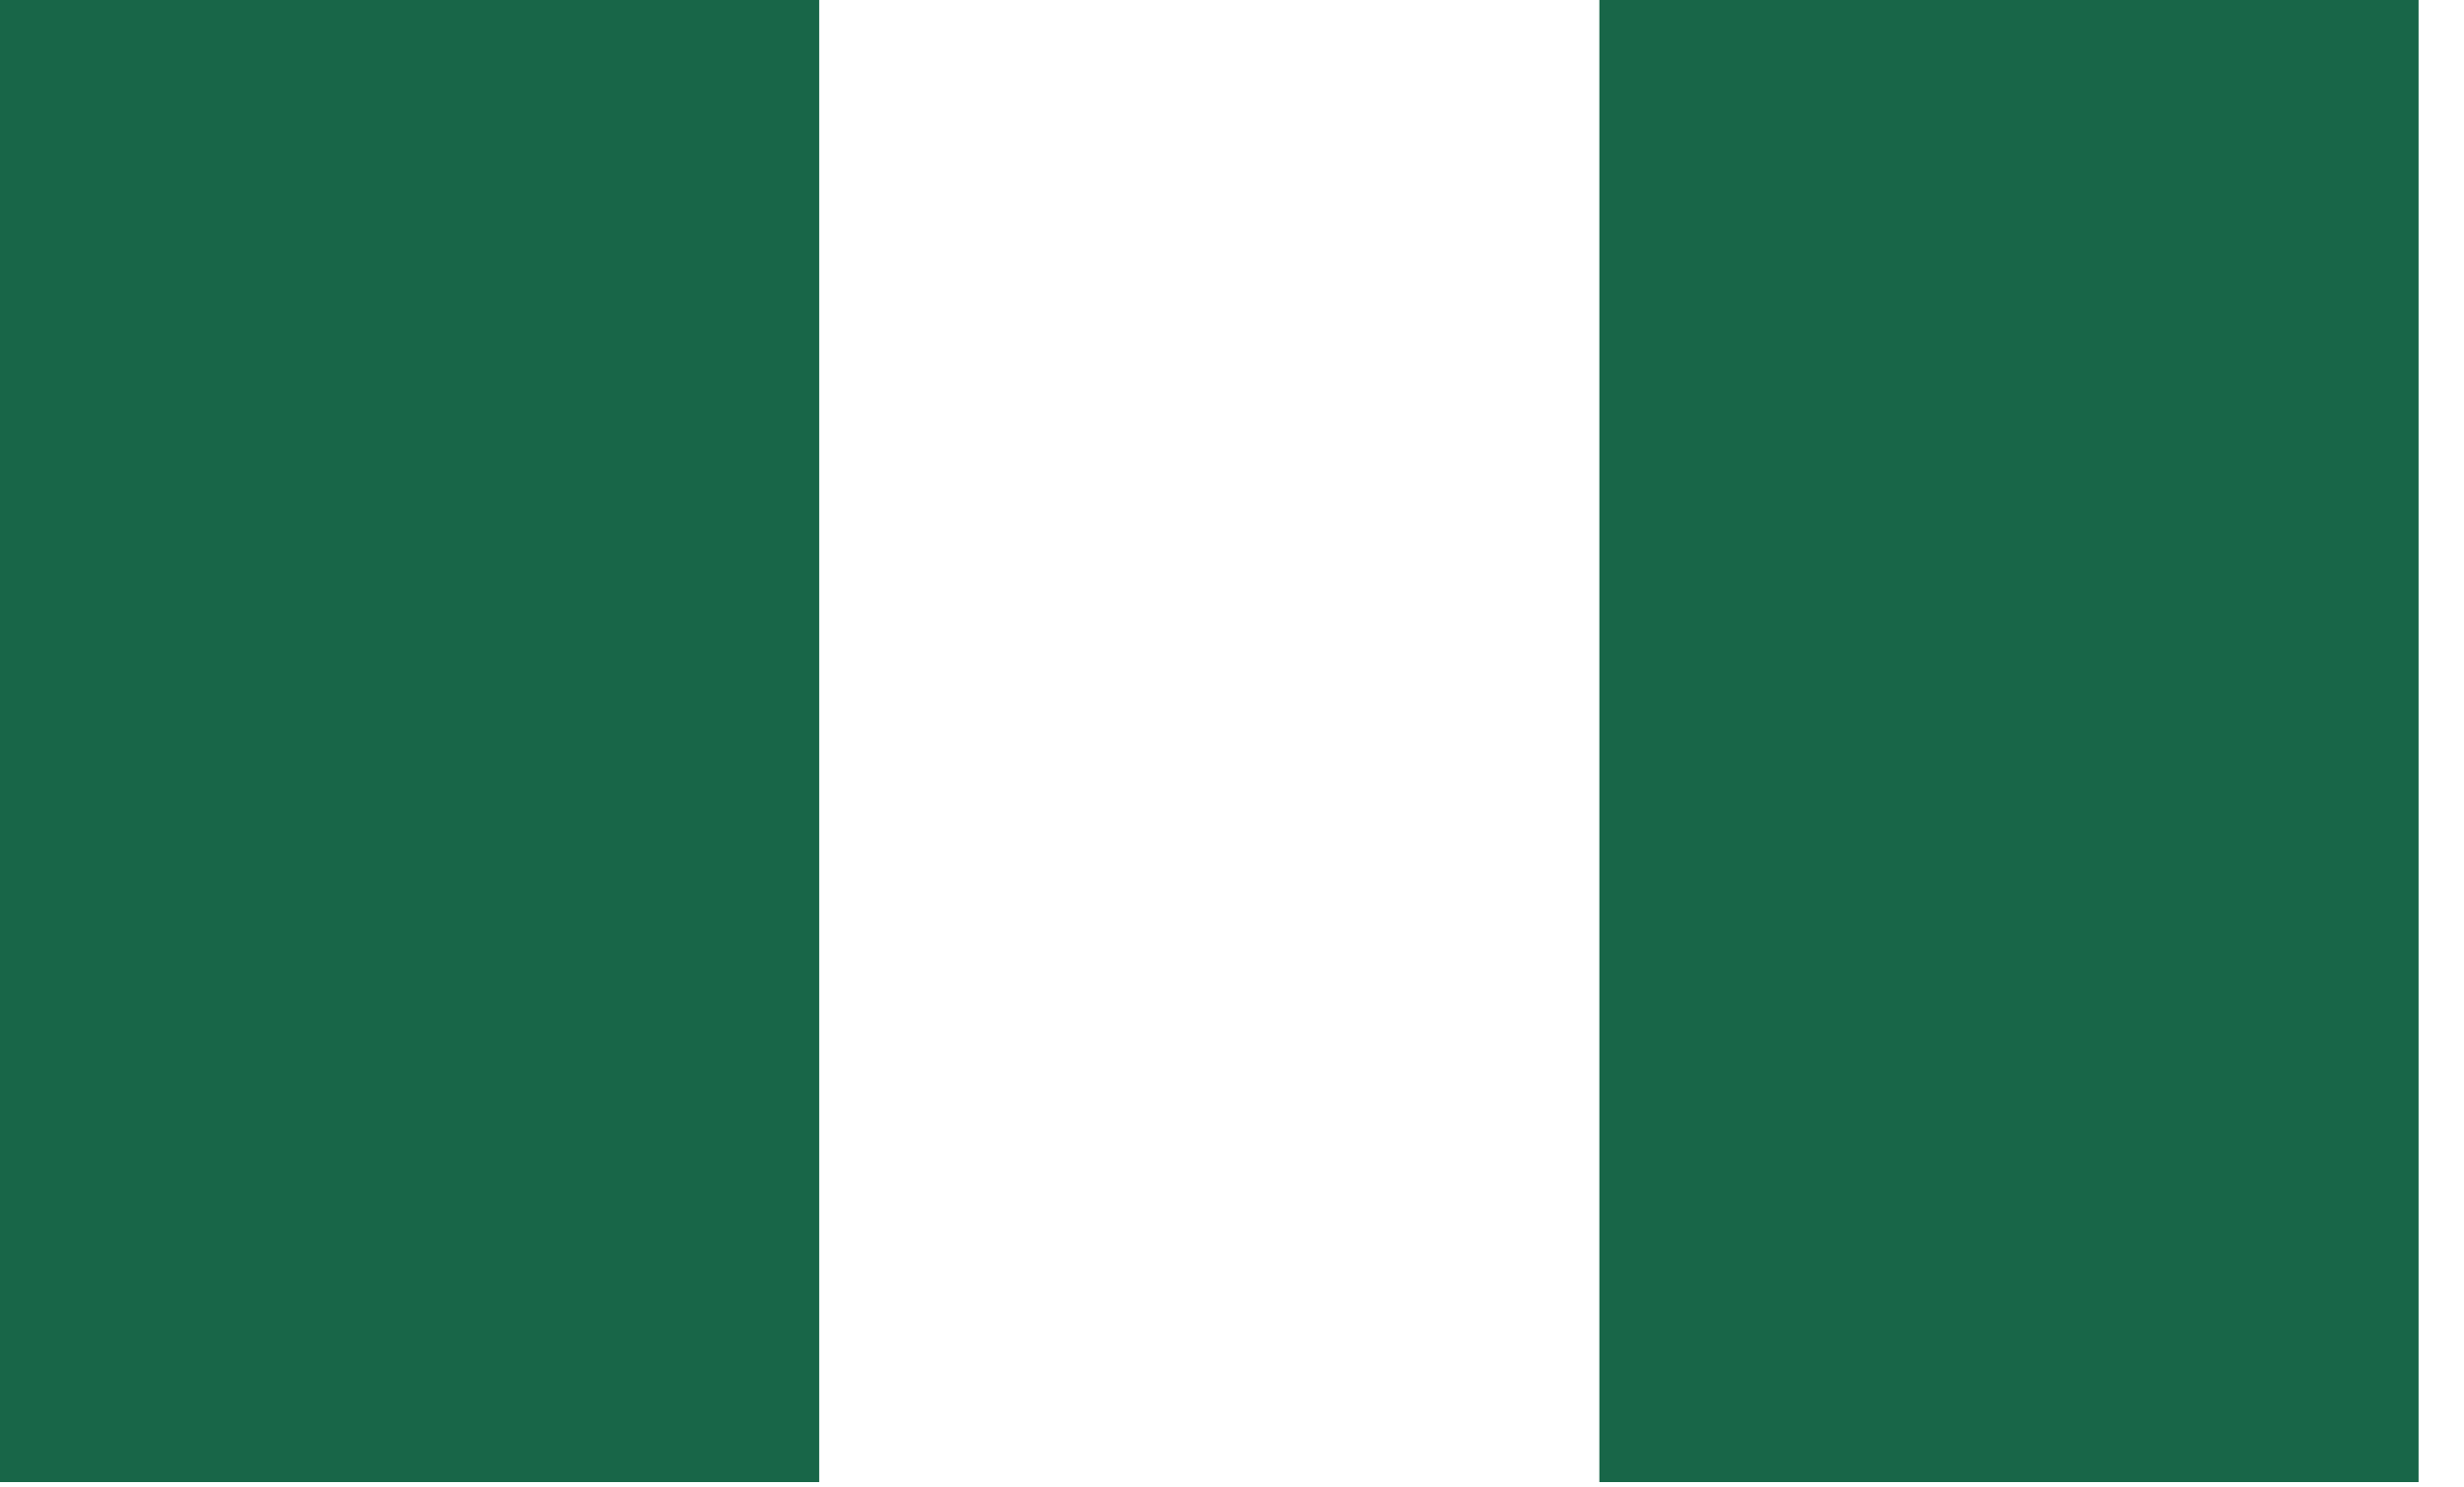 <svg width="53" height="32" viewBox="0 0 53 32" fill="none" xmlns="http://www.w3.org/2000/svg">
<path d="M0 0H17.621V31.885H0V0Z" fill="#186648"/>
<path d="M34.402 0H52.023V31.885H34.402V0Z" fill="#186648"/>
</svg>
